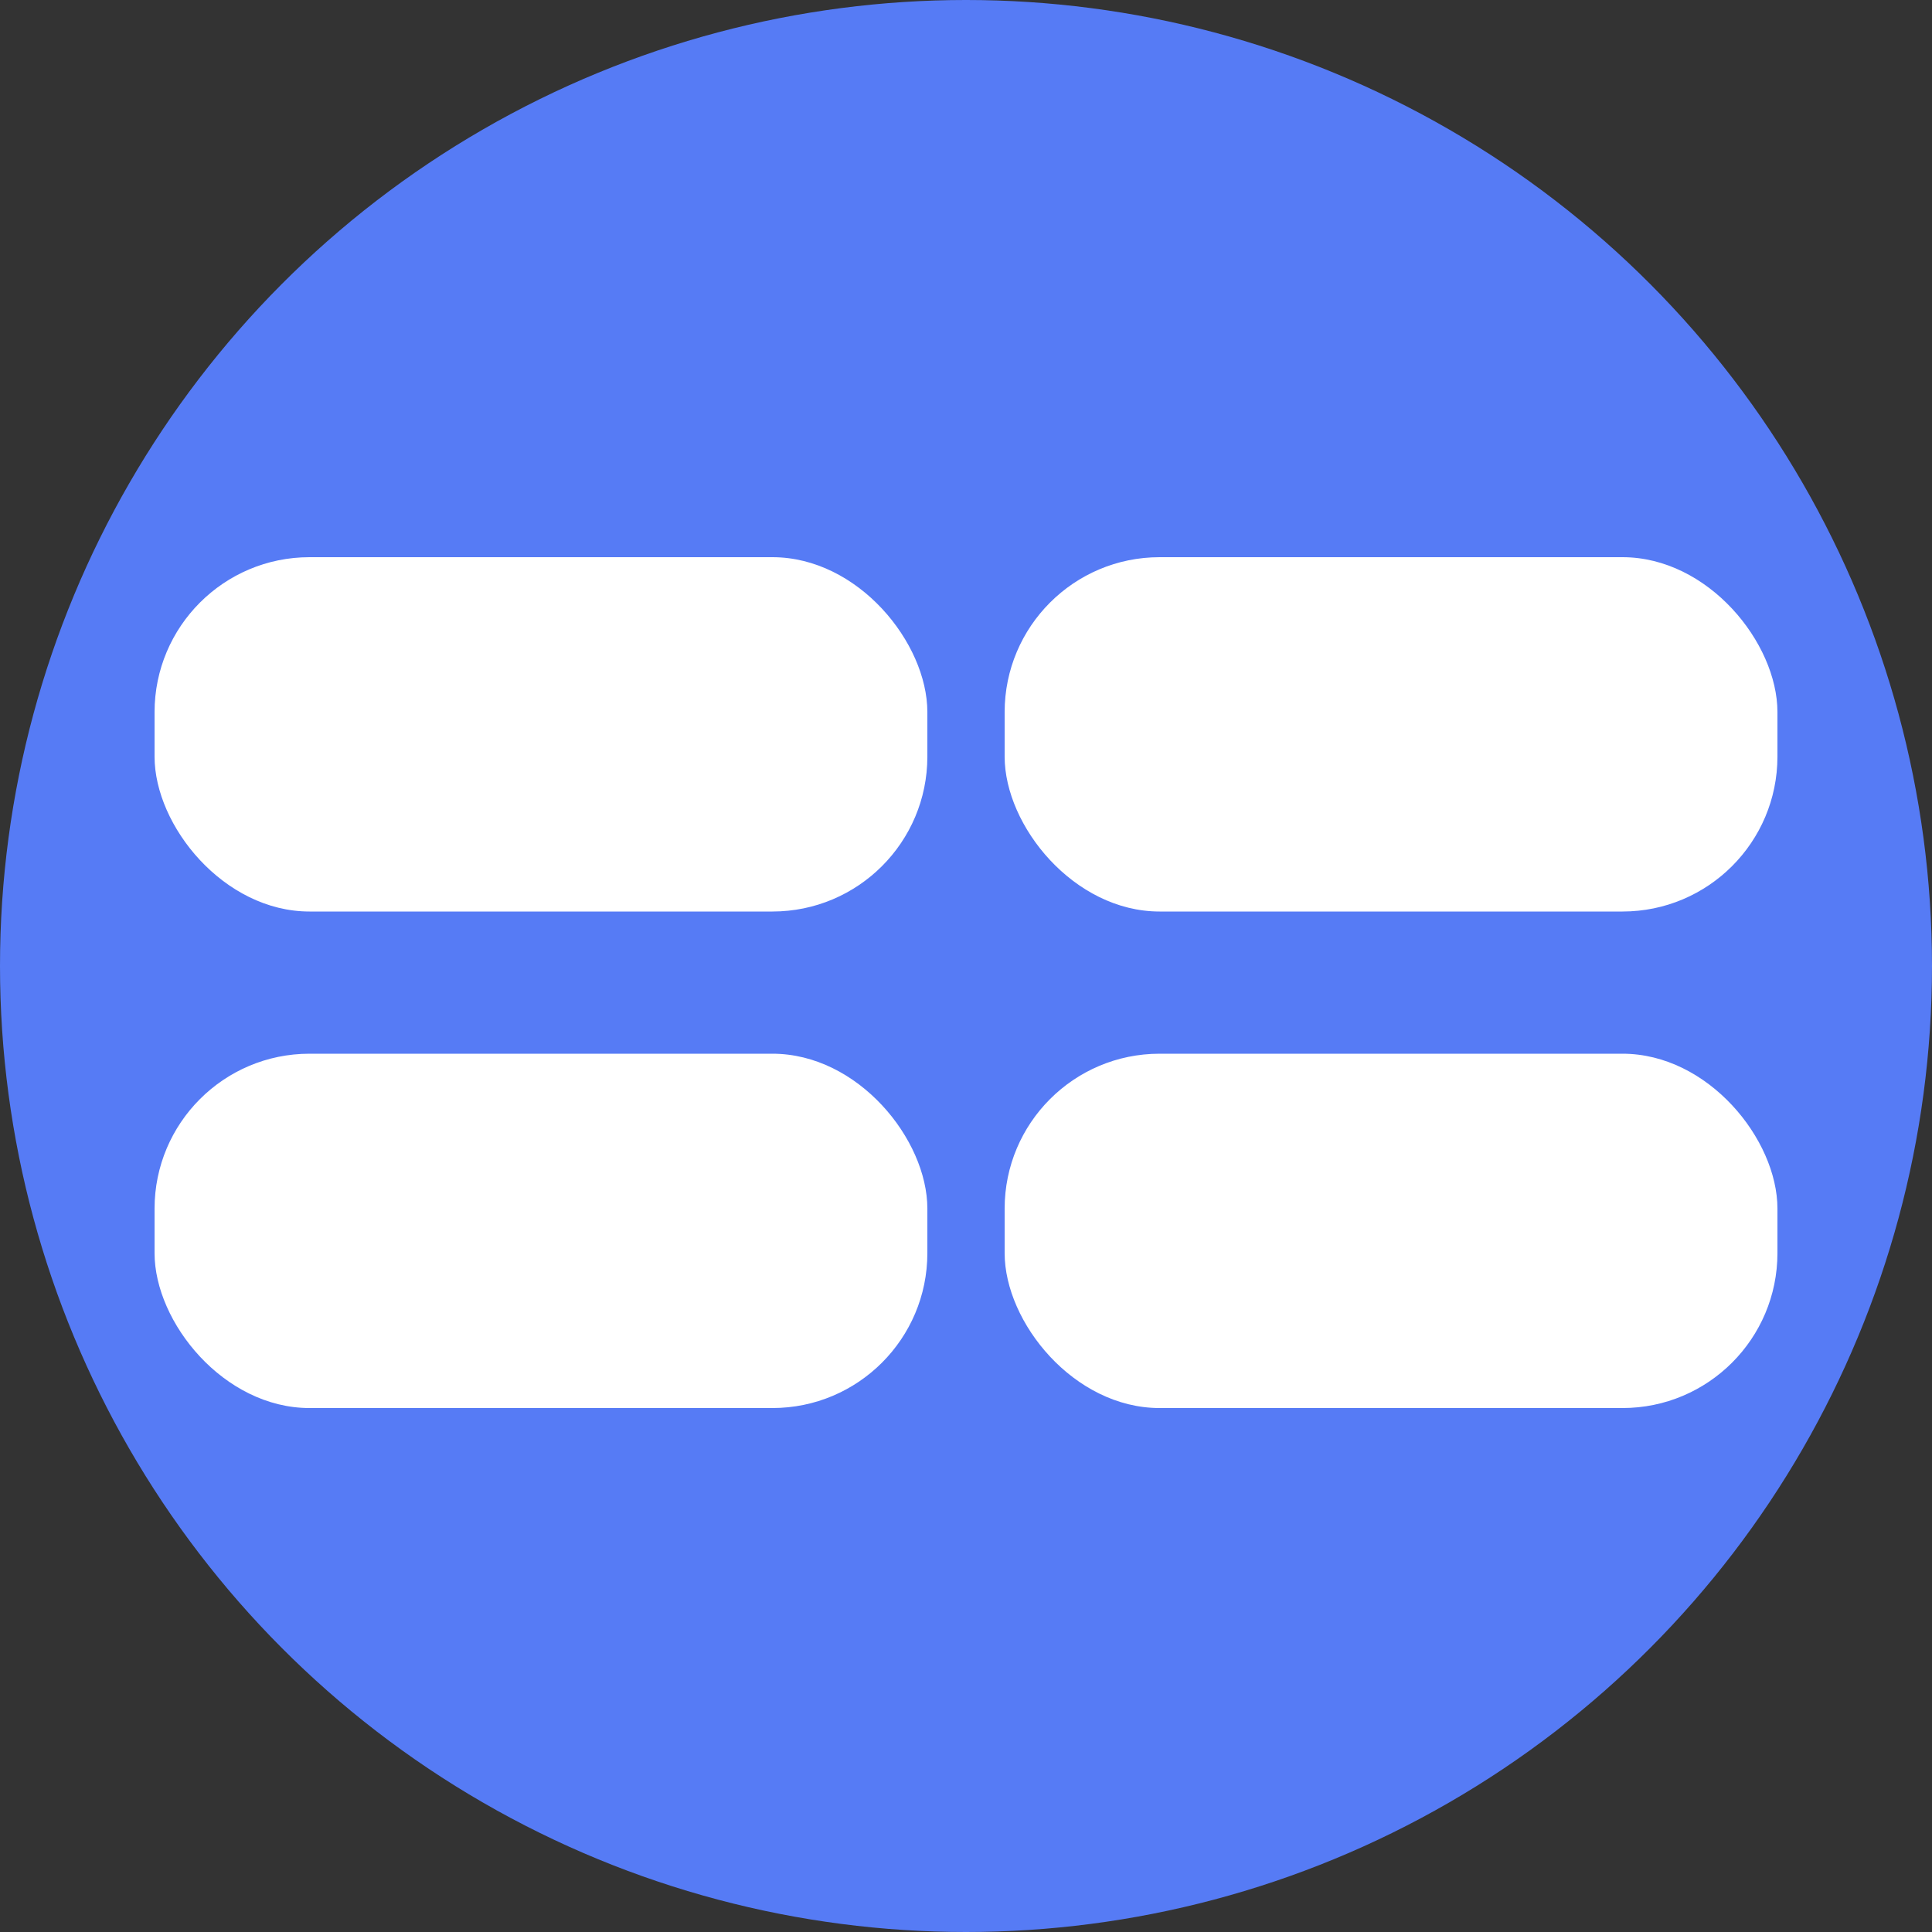<svg xmlns="http://www.w3.org/2000/svg" viewBox="0 0 50 50"><rect x="0" y="0" width="50" height="50" fill="#333333" stroke="none"/><defs><style>.cls-1{fill:#567bf5;}.cls-2{fill:#fff;}</style></defs><title>four-choice-answer</title><g id="Layer_2" data-name="Layer 2"><g id="Layer_1-2" data-name="Layer 1"><circle class="cls-1" cx="25" cy="25" r="25"/><rect class="cls-2" x="4" y="14.42" width="20" height="9.17" rx="4.01"/><rect class="cls-2" x="26" y="14.42" width="20" height="9.17" rx="4.01"/><rect class="cls-2" x="4" y="27.27" width="20" height="9.17" rx="4.01"/><rect class="cls-2" x="26" y="27.27" width="20" height="9.17" rx="4.01"/></g></g></svg>